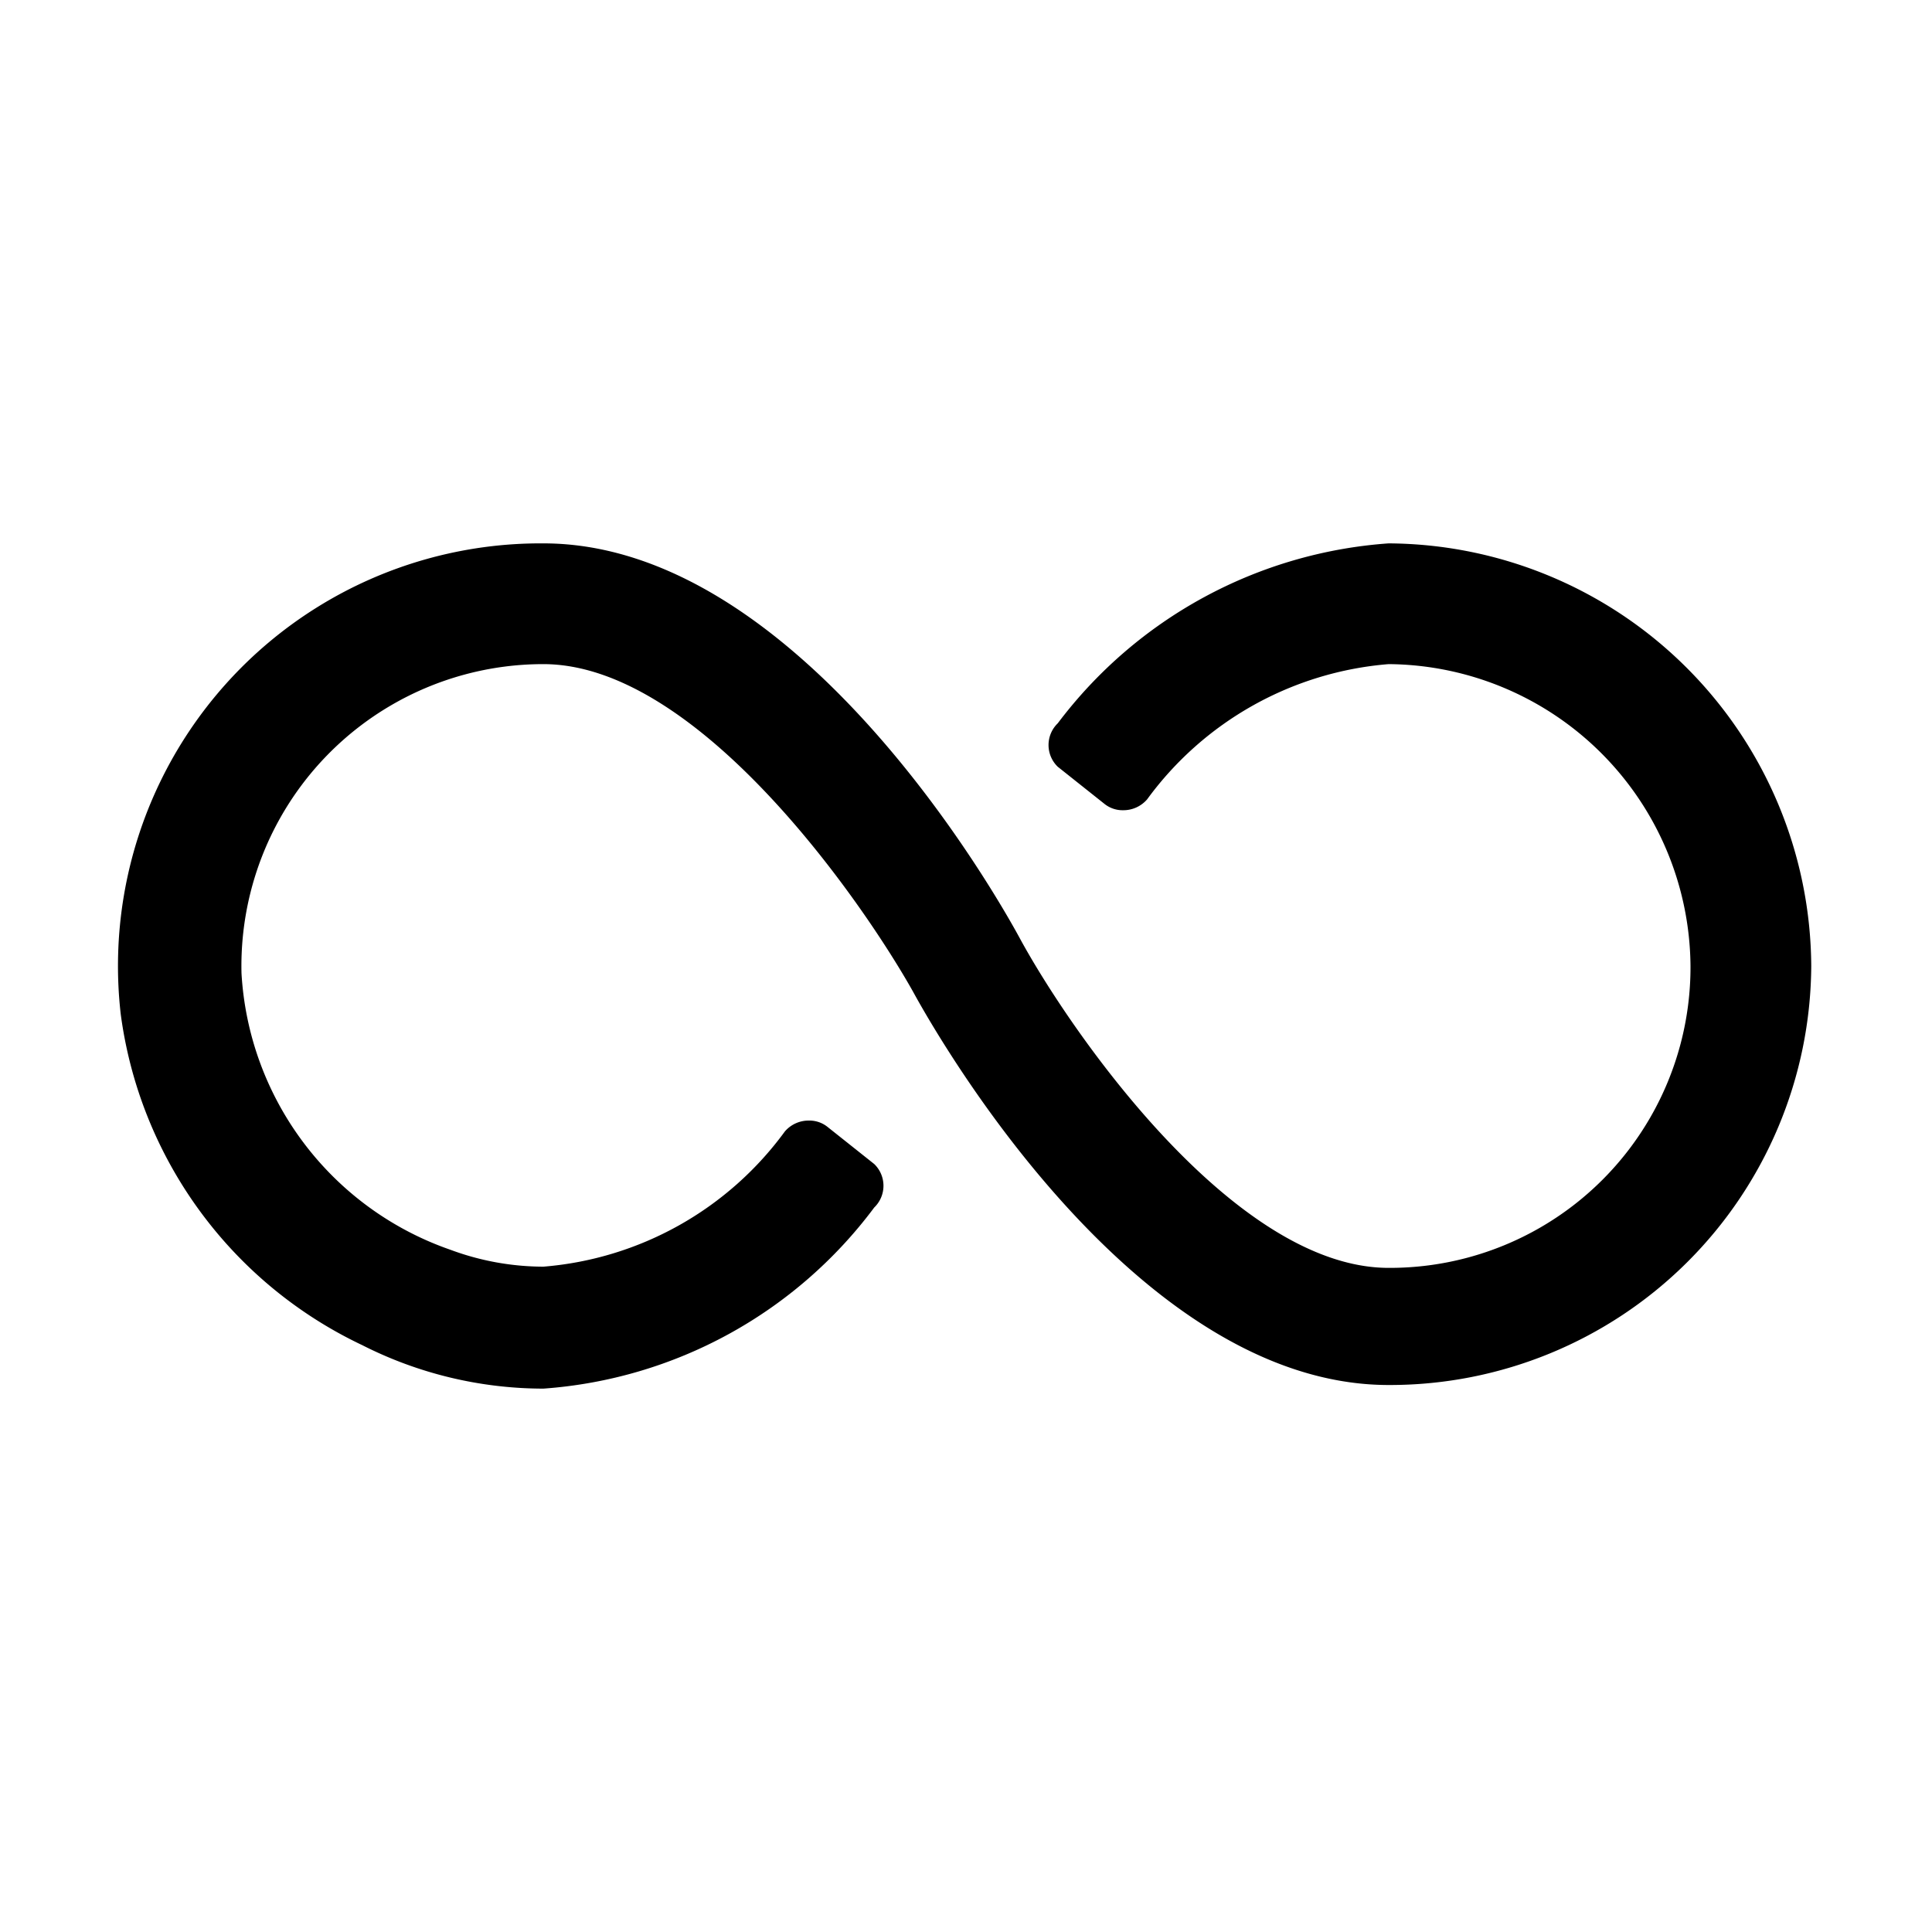 <svg xmlns="http://www.w3.org/2000/svg" width="16" height="16" viewBox="0 0 16 16">
    <path d="M15,8a3.49,3.49,0,0,1-3.5,3.47c-2.11,0-3.76-2.93-3.94-3.26C7.15,7.48,5.79,5.5,4.5,5.5A2.5,2.5,0,0,0,2,8.06a2.58,2.58,0,0,0,1.73,2.29,2.22,2.22,0,0,0,.77.14,2.75,2.75,0,0,0,2-1.12.26.26,0,0,1,.2-.09.24.24,0,0,1,.15.05l.39.31a.25.25,0,0,1,0,.36A3.75,3.75,0,0,1,4.5,11.5,3.32,3.32,0,0,1,3,11.14,3.55,3.55,0,0,1,1,8.4,3.5,3.5,0,0,1,4.5,4.5c2.11,0,3.76,2.93,3.94,3.26.41.76,1.77,2.74,3.06,2.74A2.49,2.49,0,0,0,14,8,2.52,2.52,0,0,0,11.5,5.5a2.75,2.75,0,0,0-2,1.12.26.26,0,0,1-.2.09.24.24,0,0,1-.15-.05l-.39-.31a.25.25,0,0,1,0-.36A3.76,3.76,0,0,1,11.5,4.5,3.52,3.52,0,0,1,15,8Z"/>
</svg>
